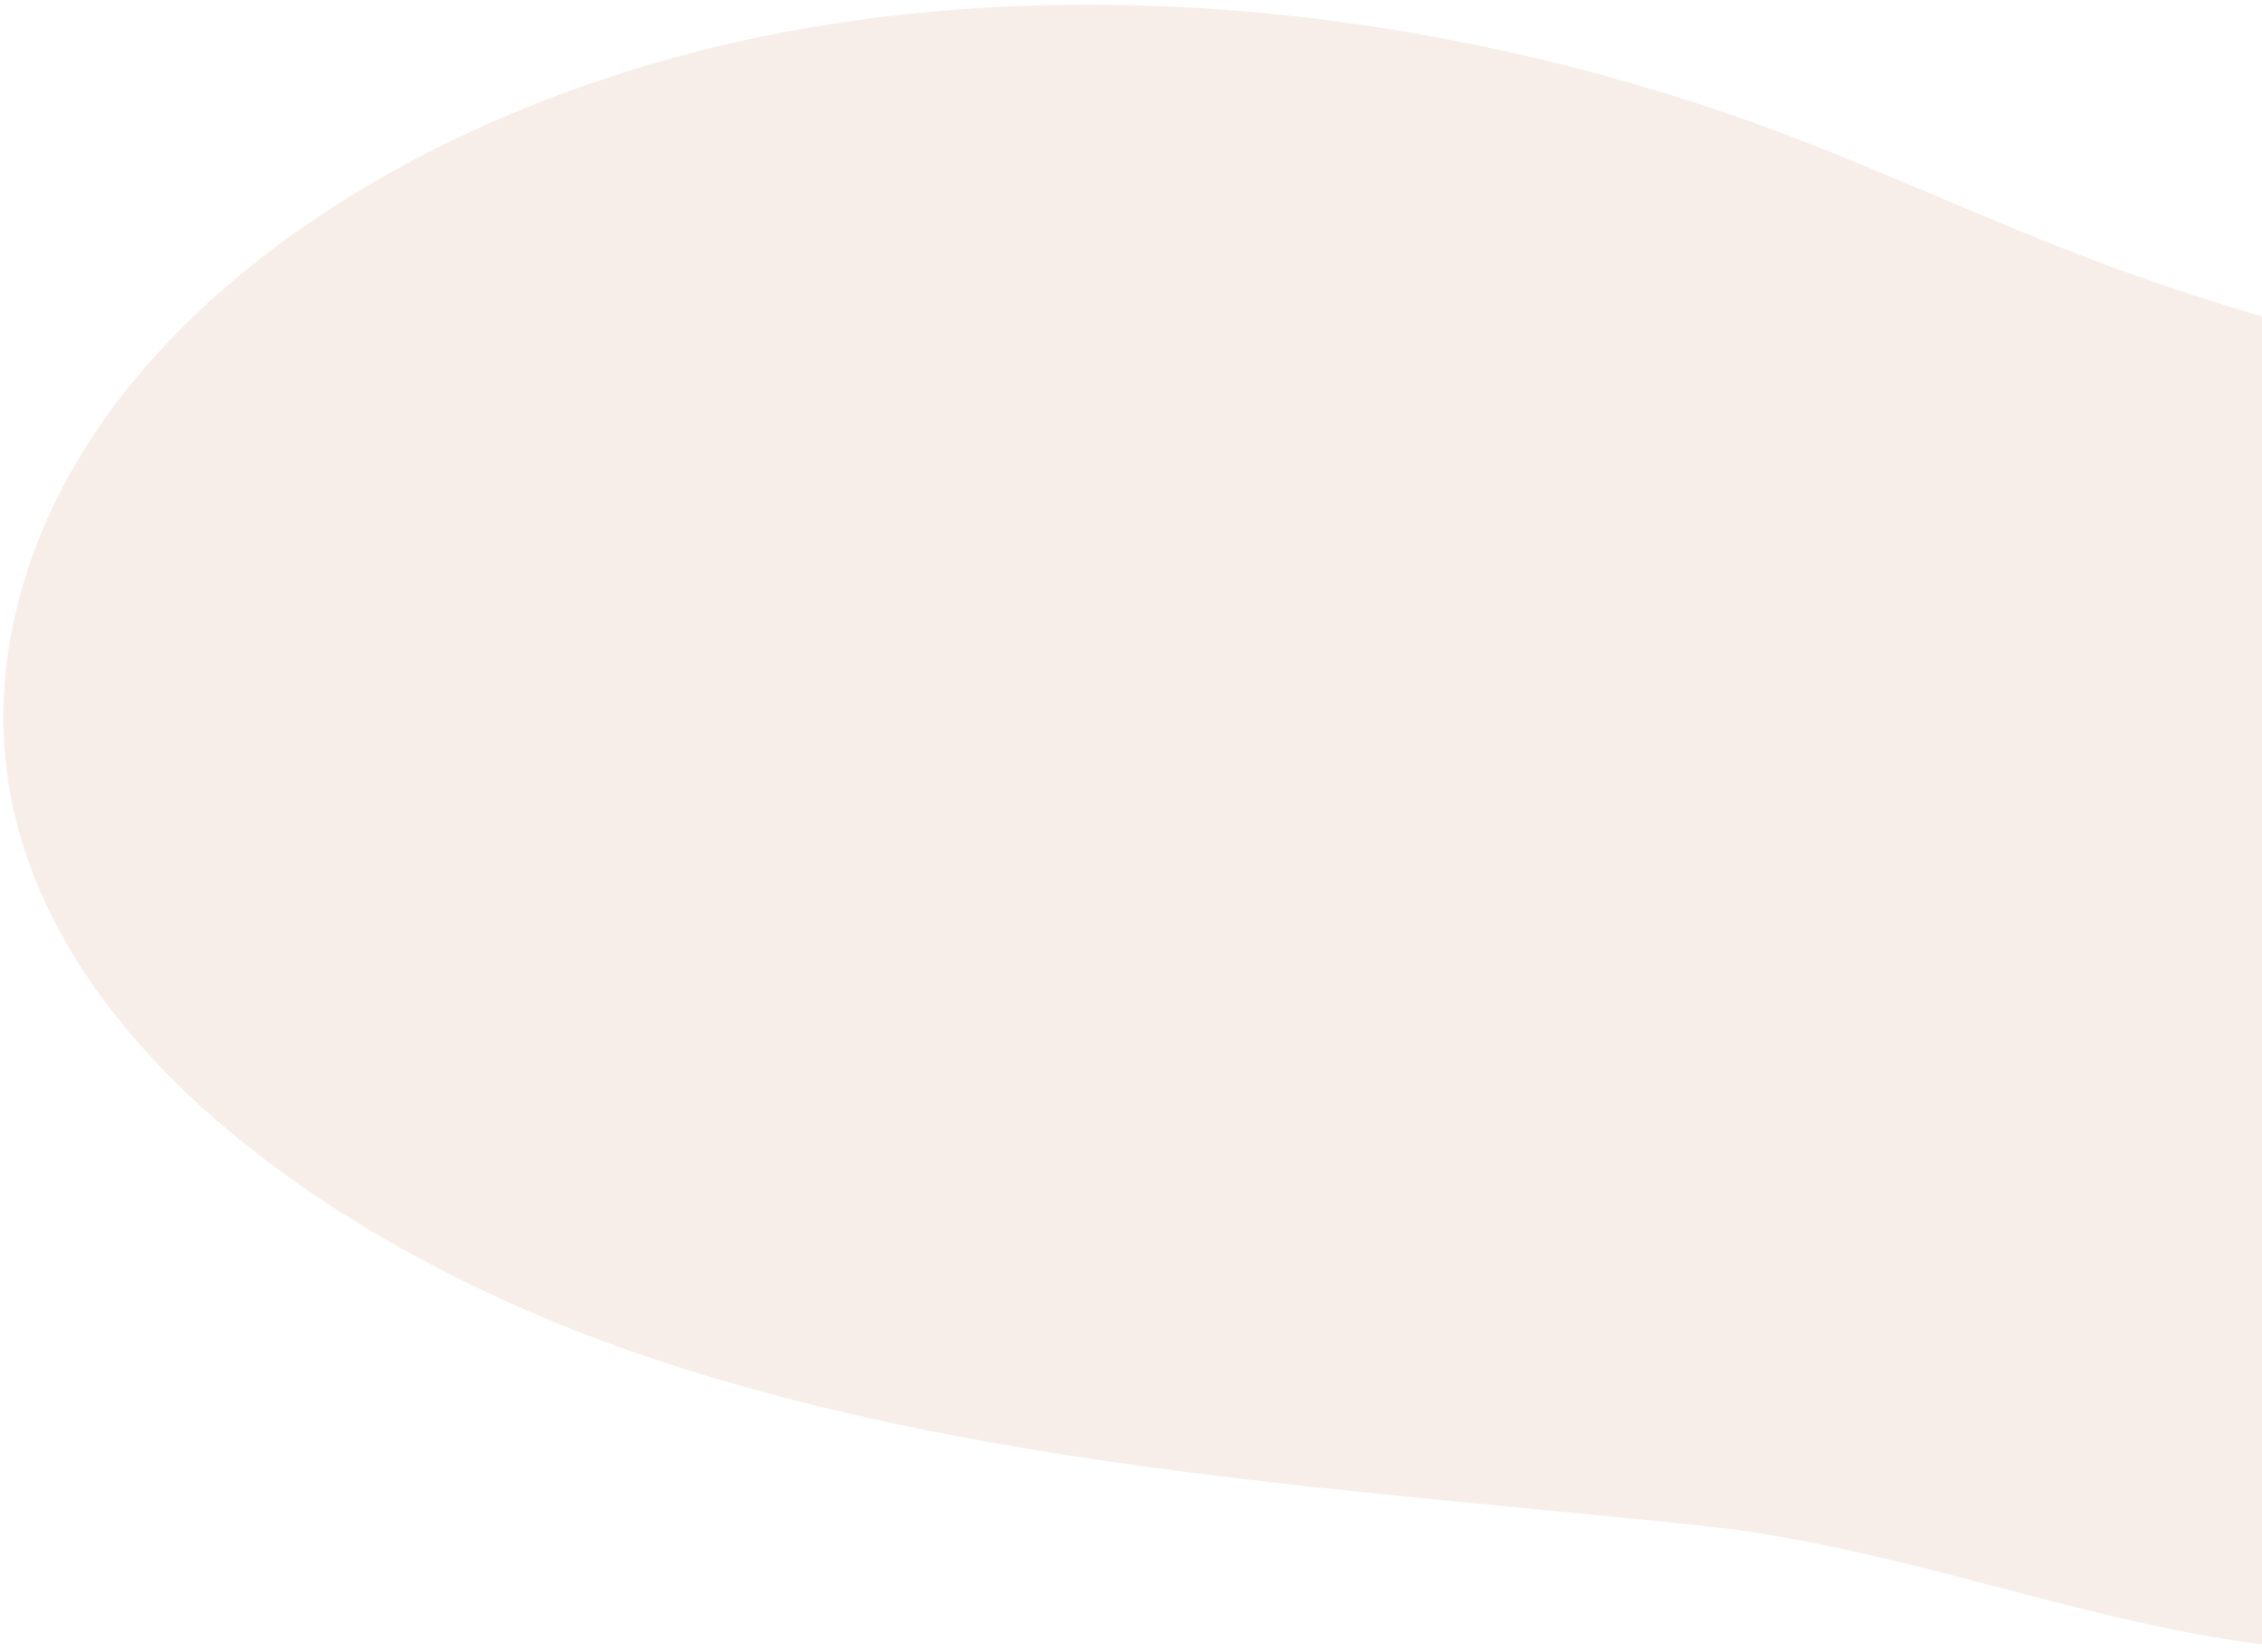 <svg version="1.2" xmlns="http://www.w3.org/2000/svg" viewBox="0 0 456 333" width="456" height="333"><defs><clipPath clipPathUnits="userSpaceOnUse" id="cp1"><path d="m-1464-2947h1920v5222h-1920z"/></clipPath></defs><style>.a{opacity:.5;fill:#f3ded5}</style><g clip-path="url(#cp1)"><path class="a" d="m136.7 275.6c-66.6-21.1-126.5-63.8-135-117.7-2.9-18.8 0.5-38 9-55.8 22.9-48.2 82.7-83.8 148.9-95.9 66.2-12.1 137.4-2.5 198.5 20.2 24.2 9.1 47 20.1 71.4 28.8 49 17.5 105.7 26.4 144 55.3 20.2 15.2 33.5 34.9 43.6 55.1 10 20.1 17.2 41.7 12.9 62.8-3.9 19.6-17.5 37.4-33.8 52.9-21.8 20.9-49.7 38.8-83.1 47.4-60 15.4-111.8-15-170-21.1-69.7-7.3-141-11.2-206.4-32z"/></g></svg>